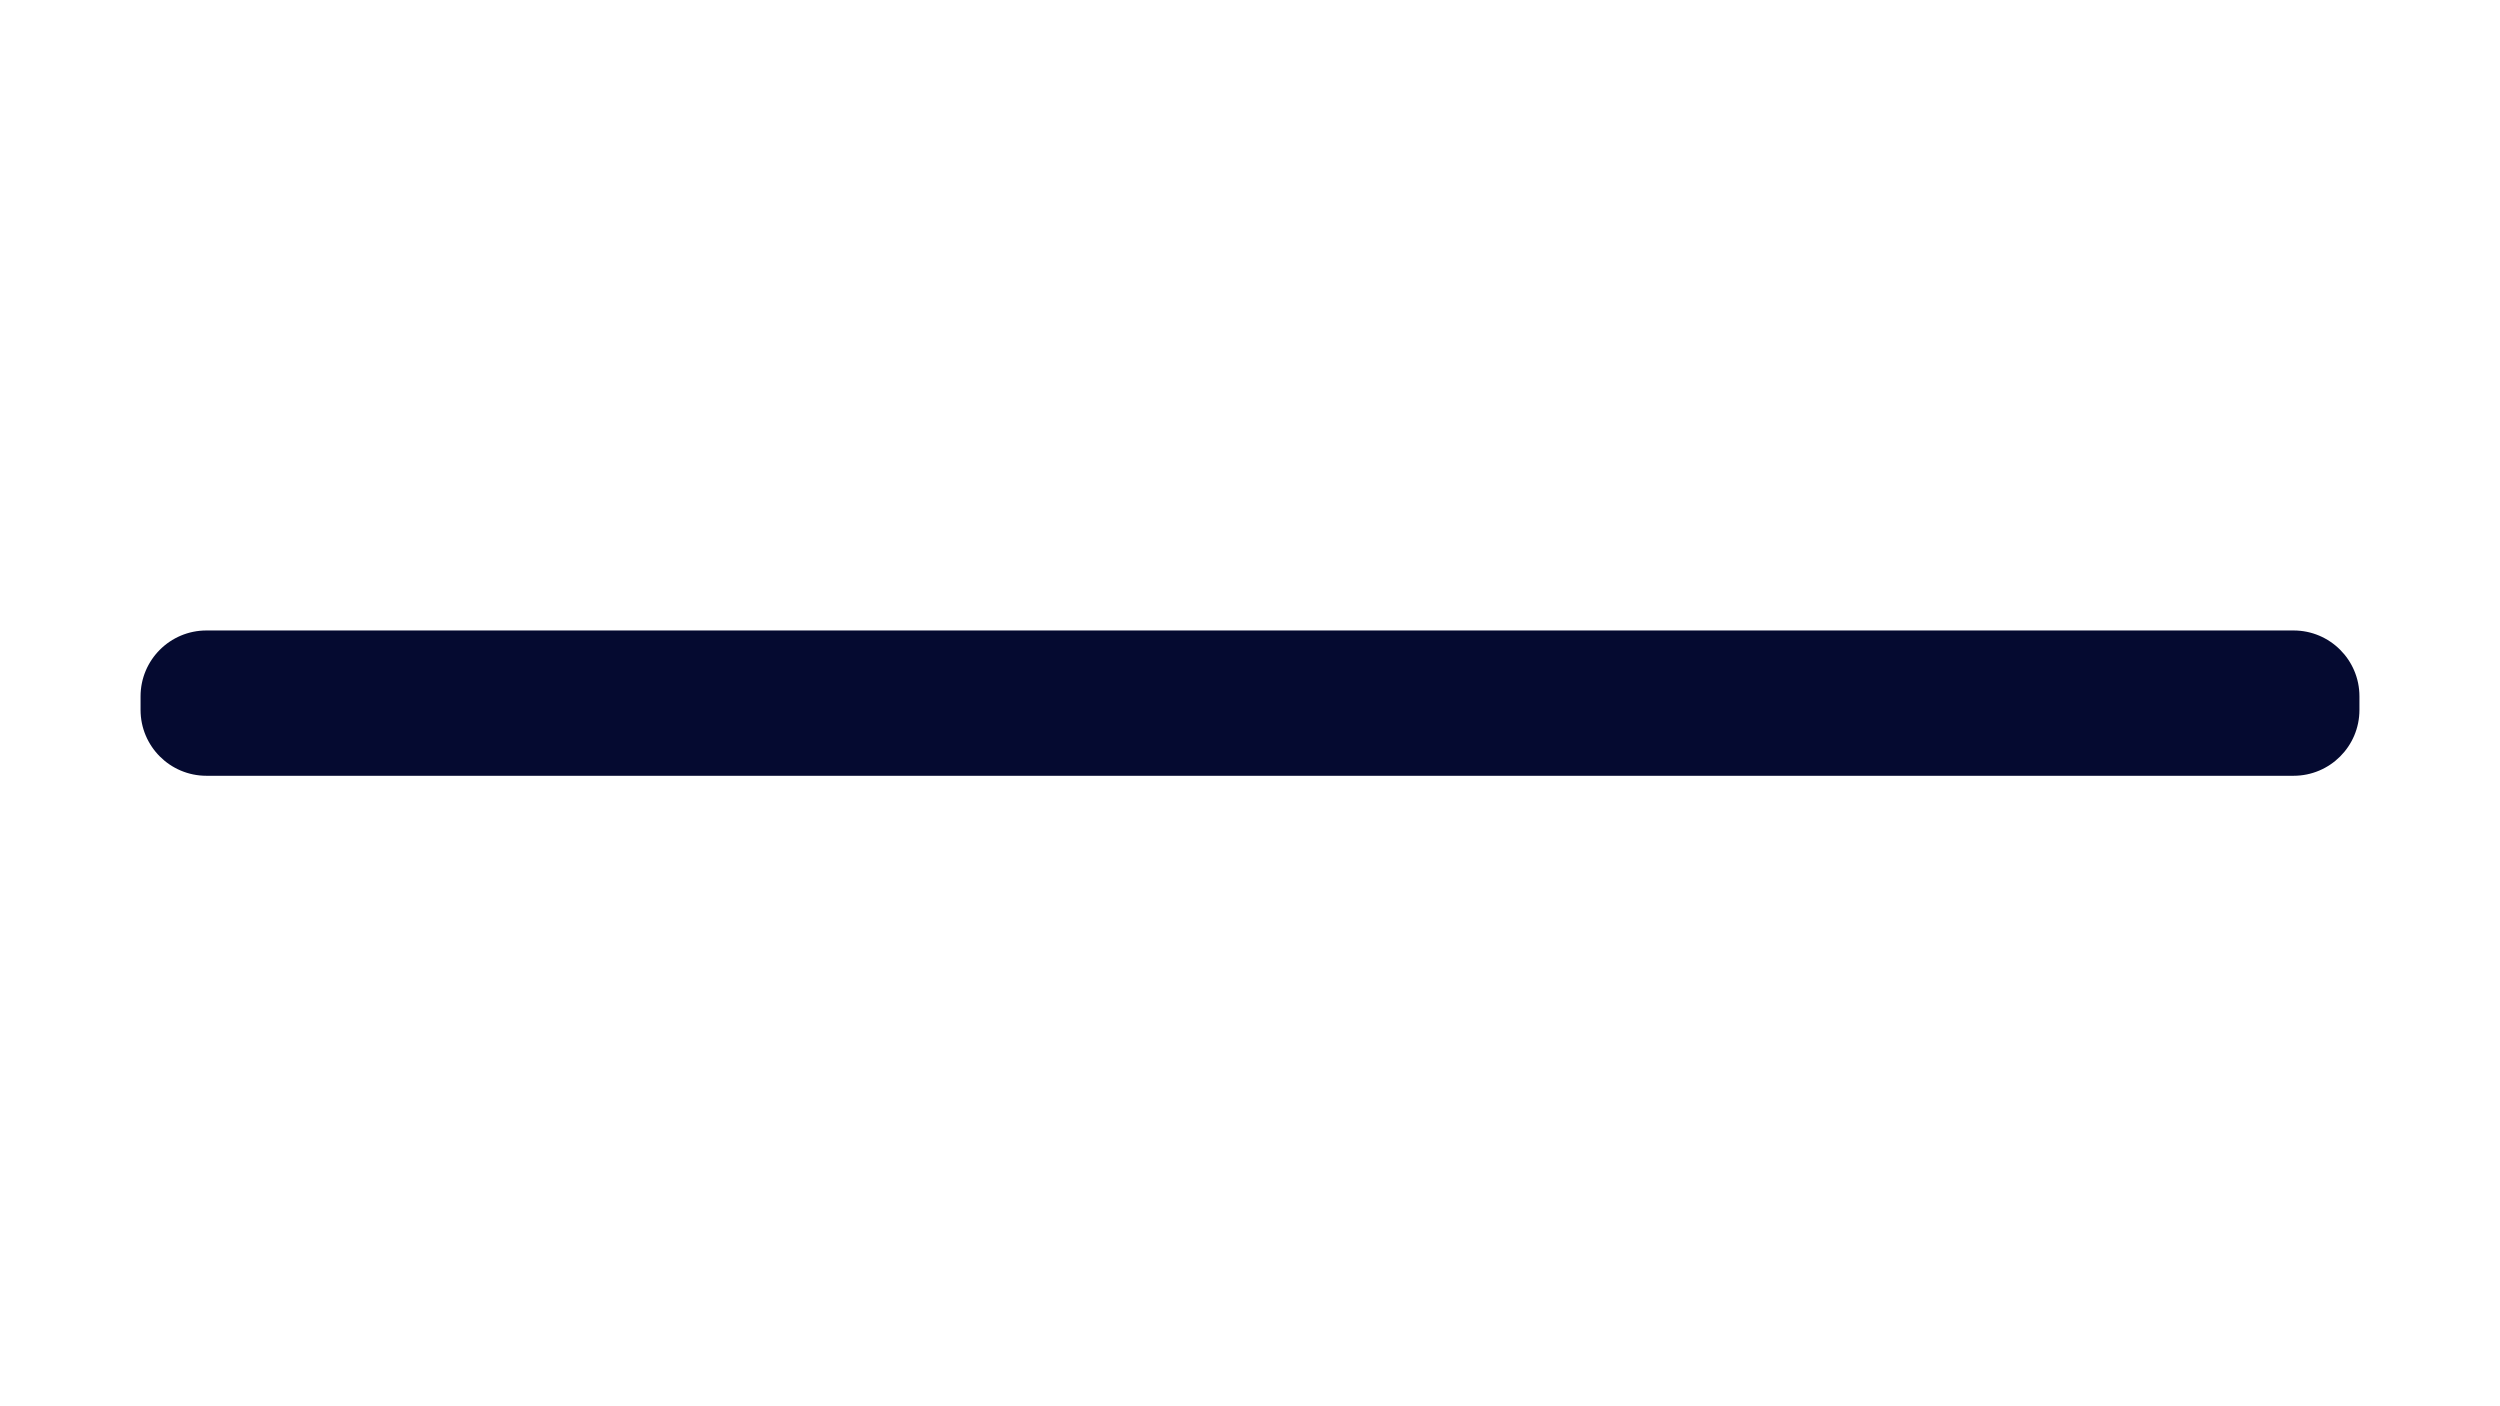 <svg xmlns="http://www.w3.org/2000/svg" xmlns:xlink="http://www.w3.org/1999/xlink" width="1366" zoomAndPan="magnify" viewBox="0 0 1024.5 576" height="768" preserveAspectRatio="xMidYMid meet" version="1.0"><defs><clipPath id="a199542944"><path d="M 57.602 258.367 L 966.898 258.367 L 966.898 317.914 L 57.602 317.914 Z M 57.602 258.367 " clip-rule="nonzero"/></clipPath><clipPath id="d2ab041bb5"><path d="M 84.602 258.367 L 939.898 258.367 C 954.812 258.367 966.898 270.453 966.898 285.367 L 966.898 290.914 C 966.898 305.828 954.812 317.914 939.898 317.914 L 84.602 317.914 C 69.688 317.914 57.602 305.828 57.602 290.914 L 57.602 285.367 C 57.602 270.453 69.688 258.367 84.602 258.367 Z M 84.602 258.367 " clip-rule="nonzero"/></clipPath></defs><g clip-path="url(#a199542944)"><g clip-path="url(#d2ab041bb5)"><path fill="#050a30" d="M 57.602 258.367 L 966.898 258.367 L 966.898 317.914 L 57.602 317.914 Z M 57.602 258.367 " fill-opacity="1" fill-rule="nonzero"/></g></g></svg>